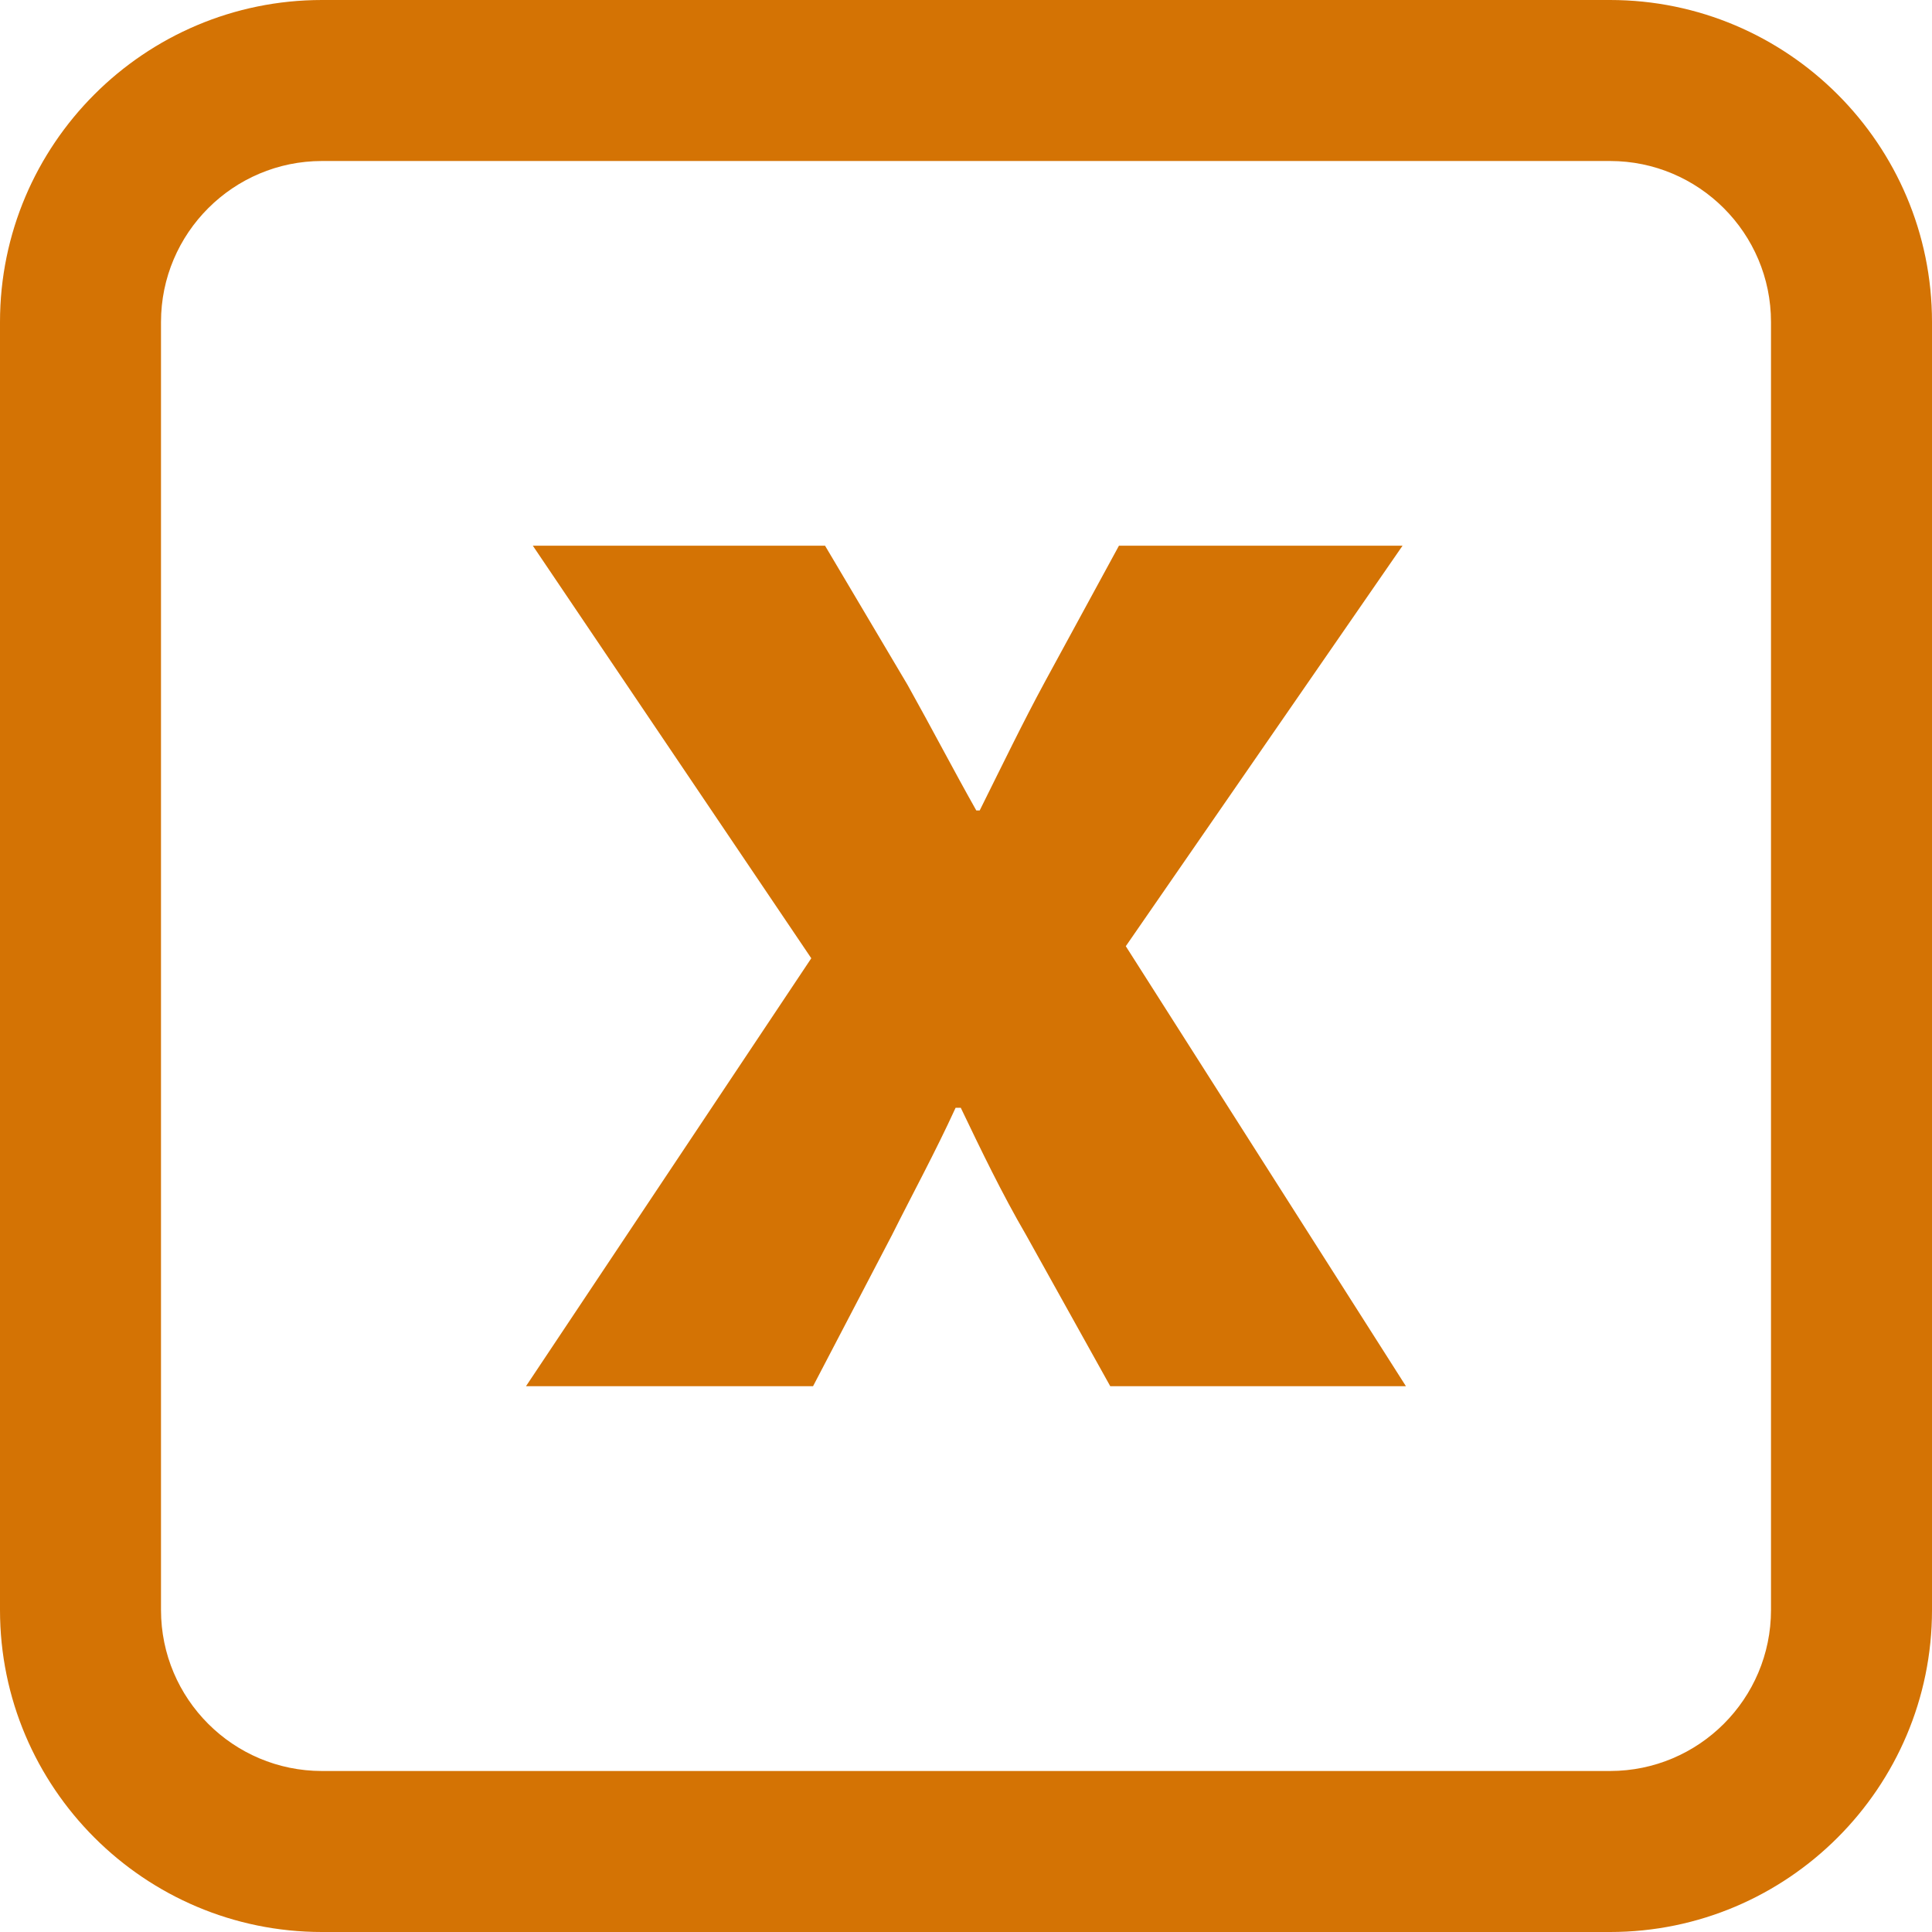 <?xml version="1.0"?>
<svg xmlns="http://www.w3.org/2000/svg" xmlns:xlink="http://www.w3.org/1999/xlink" xmlns:svgjs="http://svgjs.com/svgjs" version="1.1" width="512" height="512" x="0" y="0" viewBox="0 0 24 24" style="enable-background:new 0 0 512 512" xml:space="preserve" class=""><g>
<g xmlns="http://www.w3.org/2000/svg">
	<g>
		<path d="M20,0H4C1.794,0,0,1.794,0,4v16c0,2.206,1.794,4,4,4h16c2.206,0,4-1.794,4-4V4C24,1.794,22.206,0,20,0z M22,20    c0,1.104-0.896,2-2,2H4c-1.103,0-2-0.896-2-2V4c0-1.103,0.897-2,2-2h16c1.104,0,2,0.897,2,2V20z" fill="#d47304" data-original="#000000" style="" class=""/>
		<path d="M17.423,6.779H13.9l-0.918,1.687c-0.278,0.513-0.535,1.046-0.812,1.602h-0.042c-0.277-0.491-0.555-1.025-0.854-1.56    l-1.025-1.729h-3.63l3.459,5.125L6.534,17.22H10.1l0.981-1.879c0.256-0.512,0.535-1.024,0.79-1.58h0.064    c0.256,0.534,0.512,1.067,0.811,1.58l1.046,1.879h3.673l-3.48-5.466L17.423,6.779z" fill="#d47304" data-original="#000000" style="" class=""/>
	</g>
</g>
<g xmlns="http://www.w3.org/2000/svg">
</g>
<g xmlns="http://www.w3.org/2000/svg">
</g>
<g xmlns="http://www.w3.org/2000/svg">
</g>
<g xmlns="http://www.w3.org/2000/svg">
</g>
<g xmlns="http://www.w3.org/2000/svg">
</g>
<g xmlns="http://www.w3.org/2000/svg">
</g>
<g xmlns="http://www.w3.org/2000/svg">
</g>
<g xmlns="http://www.w3.org/2000/svg">
</g>
<g xmlns="http://www.w3.org/2000/svg">
</g>
<g xmlns="http://www.w3.org/2000/svg">
</g>
<g xmlns="http://www.w3.org/2000/svg">
</g>
<g xmlns="http://www.w3.org/2000/svg">
</g>
<g xmlns="http://www.w3.org/2000/svg">
</g>
<g xmlns="http://www.w3.org/2000/svg">
</g>
<g xmlns="http://www.w3.org/2000/svg">
</g>
</g></svg>

